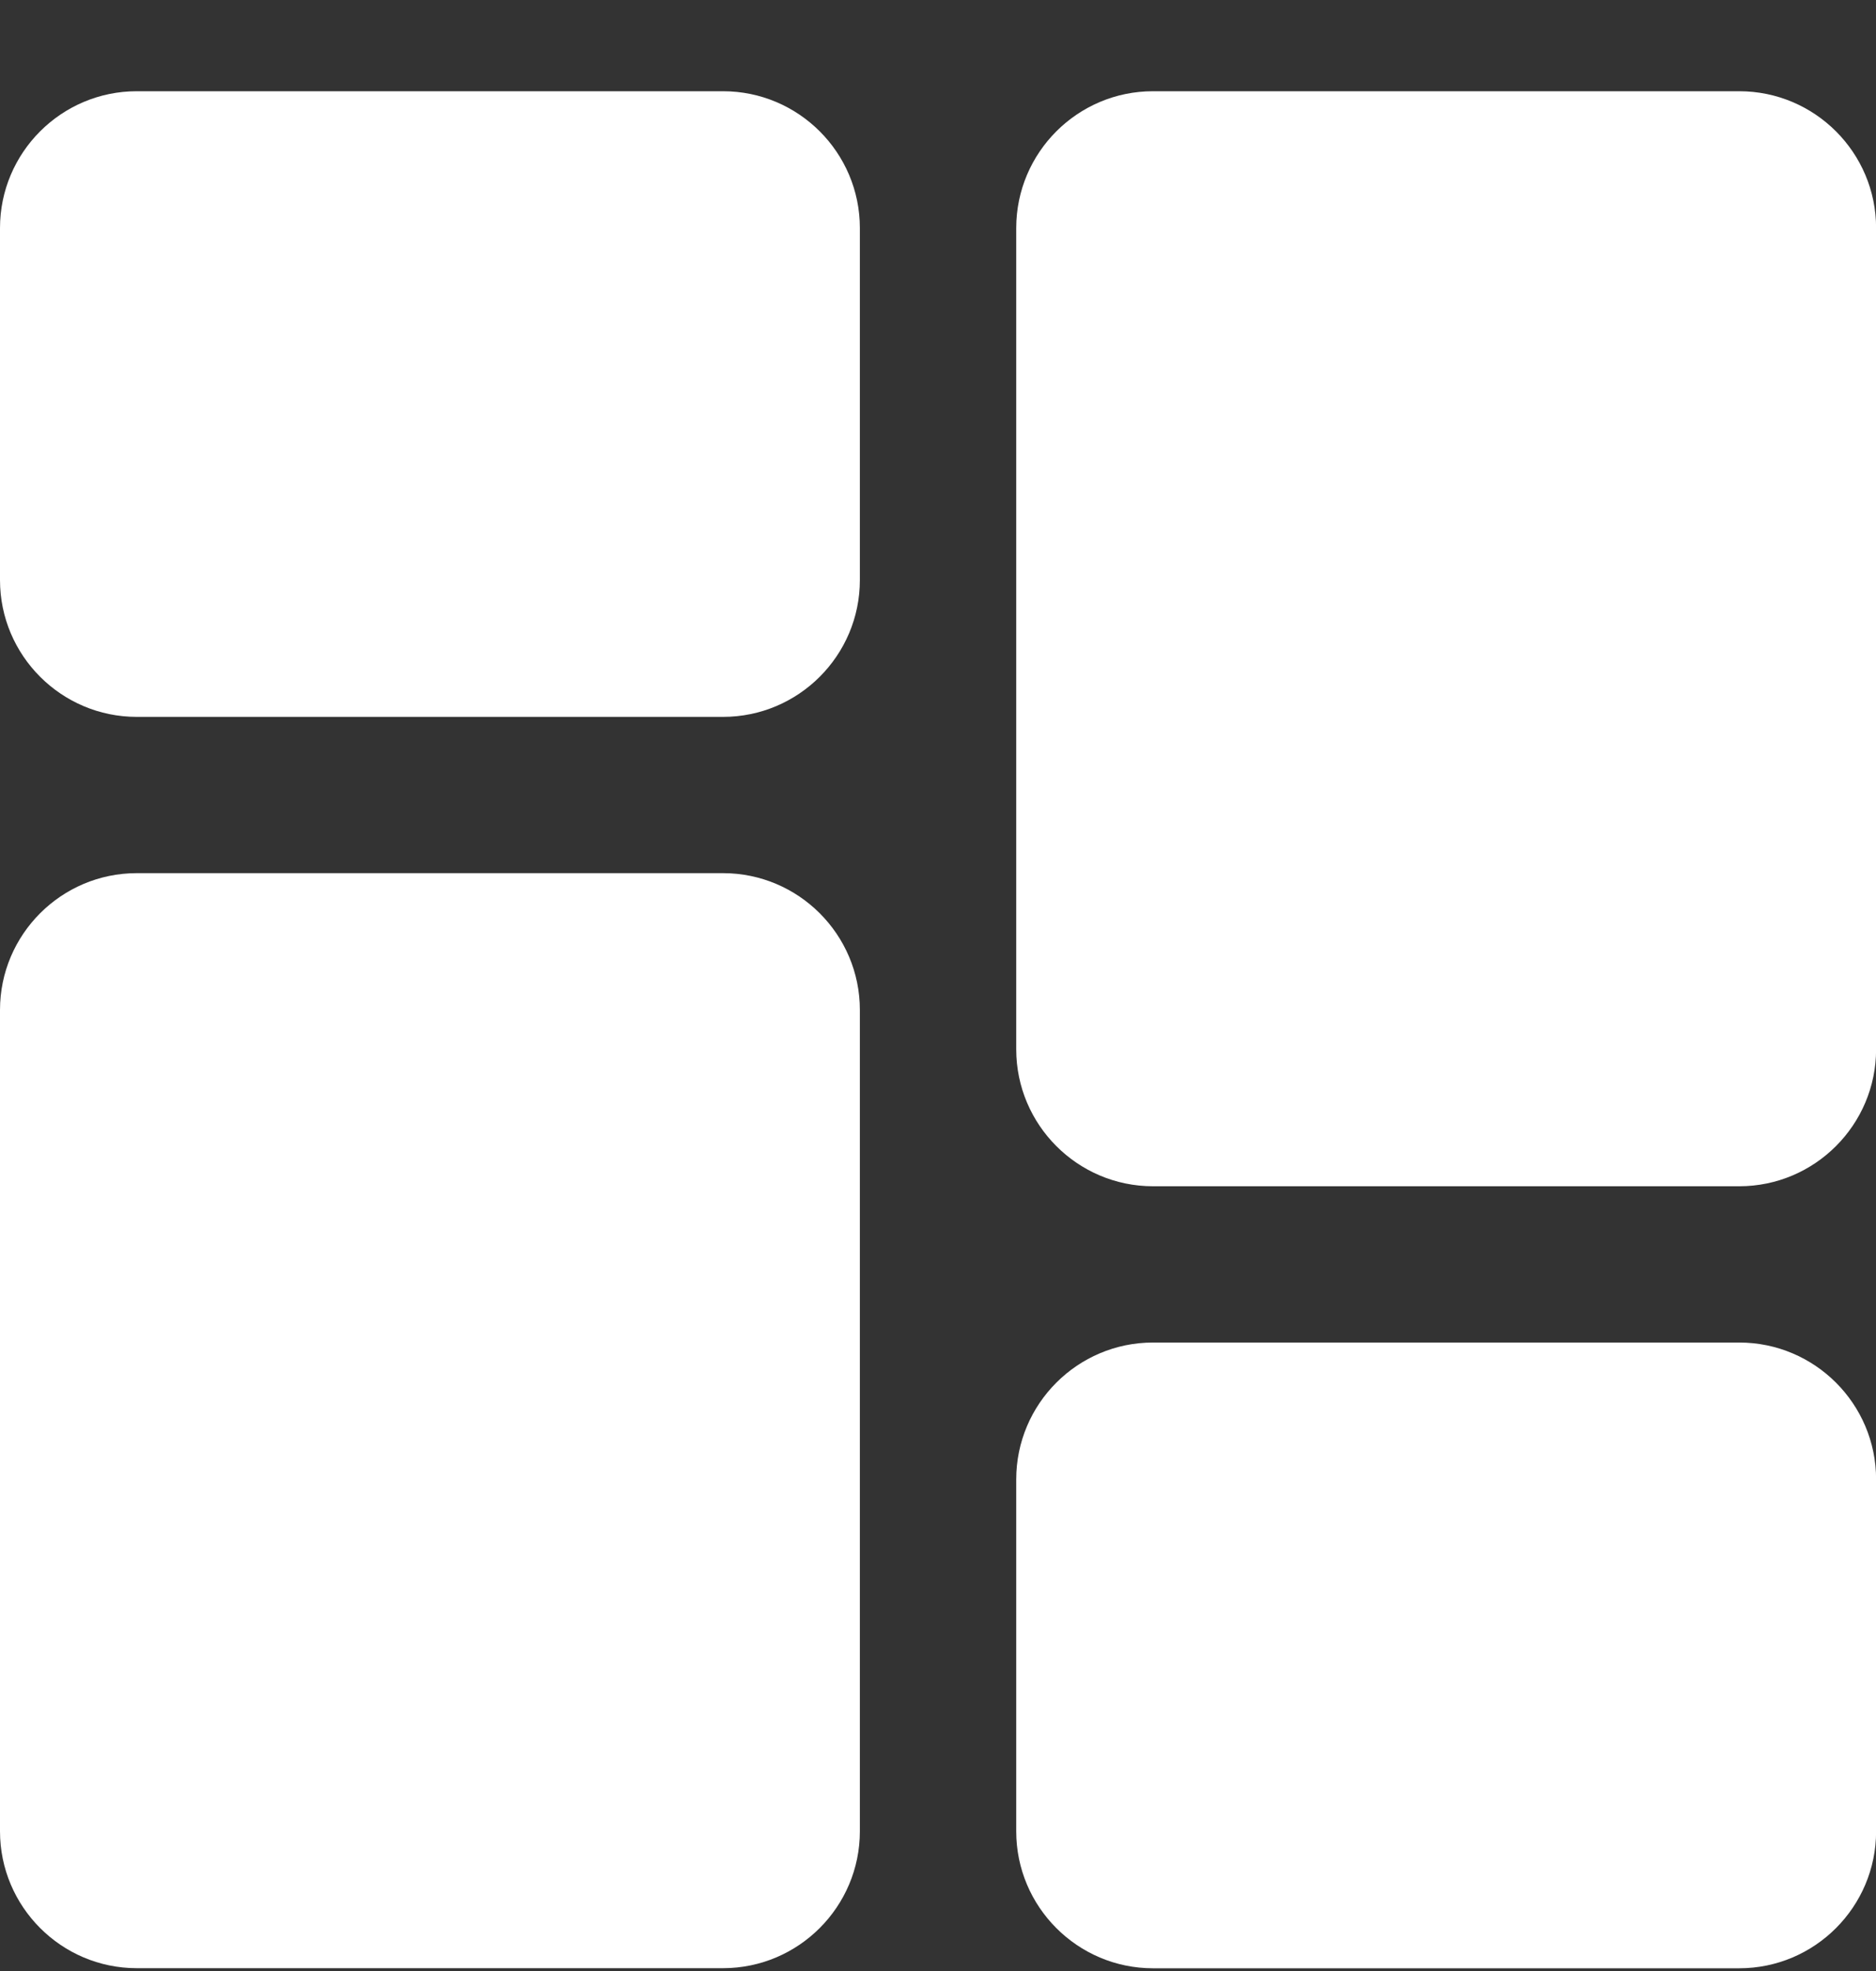 <svg width="20" height="21" viewBox="0 0 20 21" fill="none" xmlns="http://www.w3.org/2000/svg">
<rect x="0" y="0" width="20" height="21" fill="#333333" stroke="none"/>
<g clip-path="url(#clip0_1_4160)">
<path d="M7.708 0.972H1.458C0.654 0.972 0 1.626 0 2.43V6.18C0 6.984 0.654 7.638 1.458 7.638H7.708C8.513 7.638 9.167 6.984 9.167 6.18V2.43C9.167 1.626 8.513 0.972 7.708 0.972Z" fill="white"/>
<path d="M7.708 9.303H1.458C0.654 9.303 0 9.957 0 10.761V19.511C0 20.315 0.654 20.97 1.458 20.97H7.708C8.513 20.97 9.167 20.315 9.167 19.511V10.761C9.167 9.957 8.513 9.303 7.708 9.303Z" fill="white"/>
<path d="M18.542 14.304H12.292C11.488 14.304 10.834 14.958 10.834 15.762V19.512C10.834 20.316 11.488 20.971 12.292 20.971H18.542C19.347 20.971 20.001 20.316 20.001 19.512V15.762C20.001 14.958 19.347 14.304 18.542 14.304Z" fill="white"/>
<path d="M18.542 0.972H12.292C11.488 0.972 10.834 1.626 10.834 2.43V11.18C10.834 11.984 11.488 12.639 12.292 12.639H18.542C19.347 12.639 20.001 11.984 20.001 11.18V2.43C20.001 1.626 19.347 0.972 18.542 0.972V0.972Z" fill="white"/>
</g>
<defs>
<clipPath id="clip0_1_4160">
<rect width="20" height="20" fill="white" transform="translate(0 0.972)"/>
</clipPath>
</defs>
</svg>
